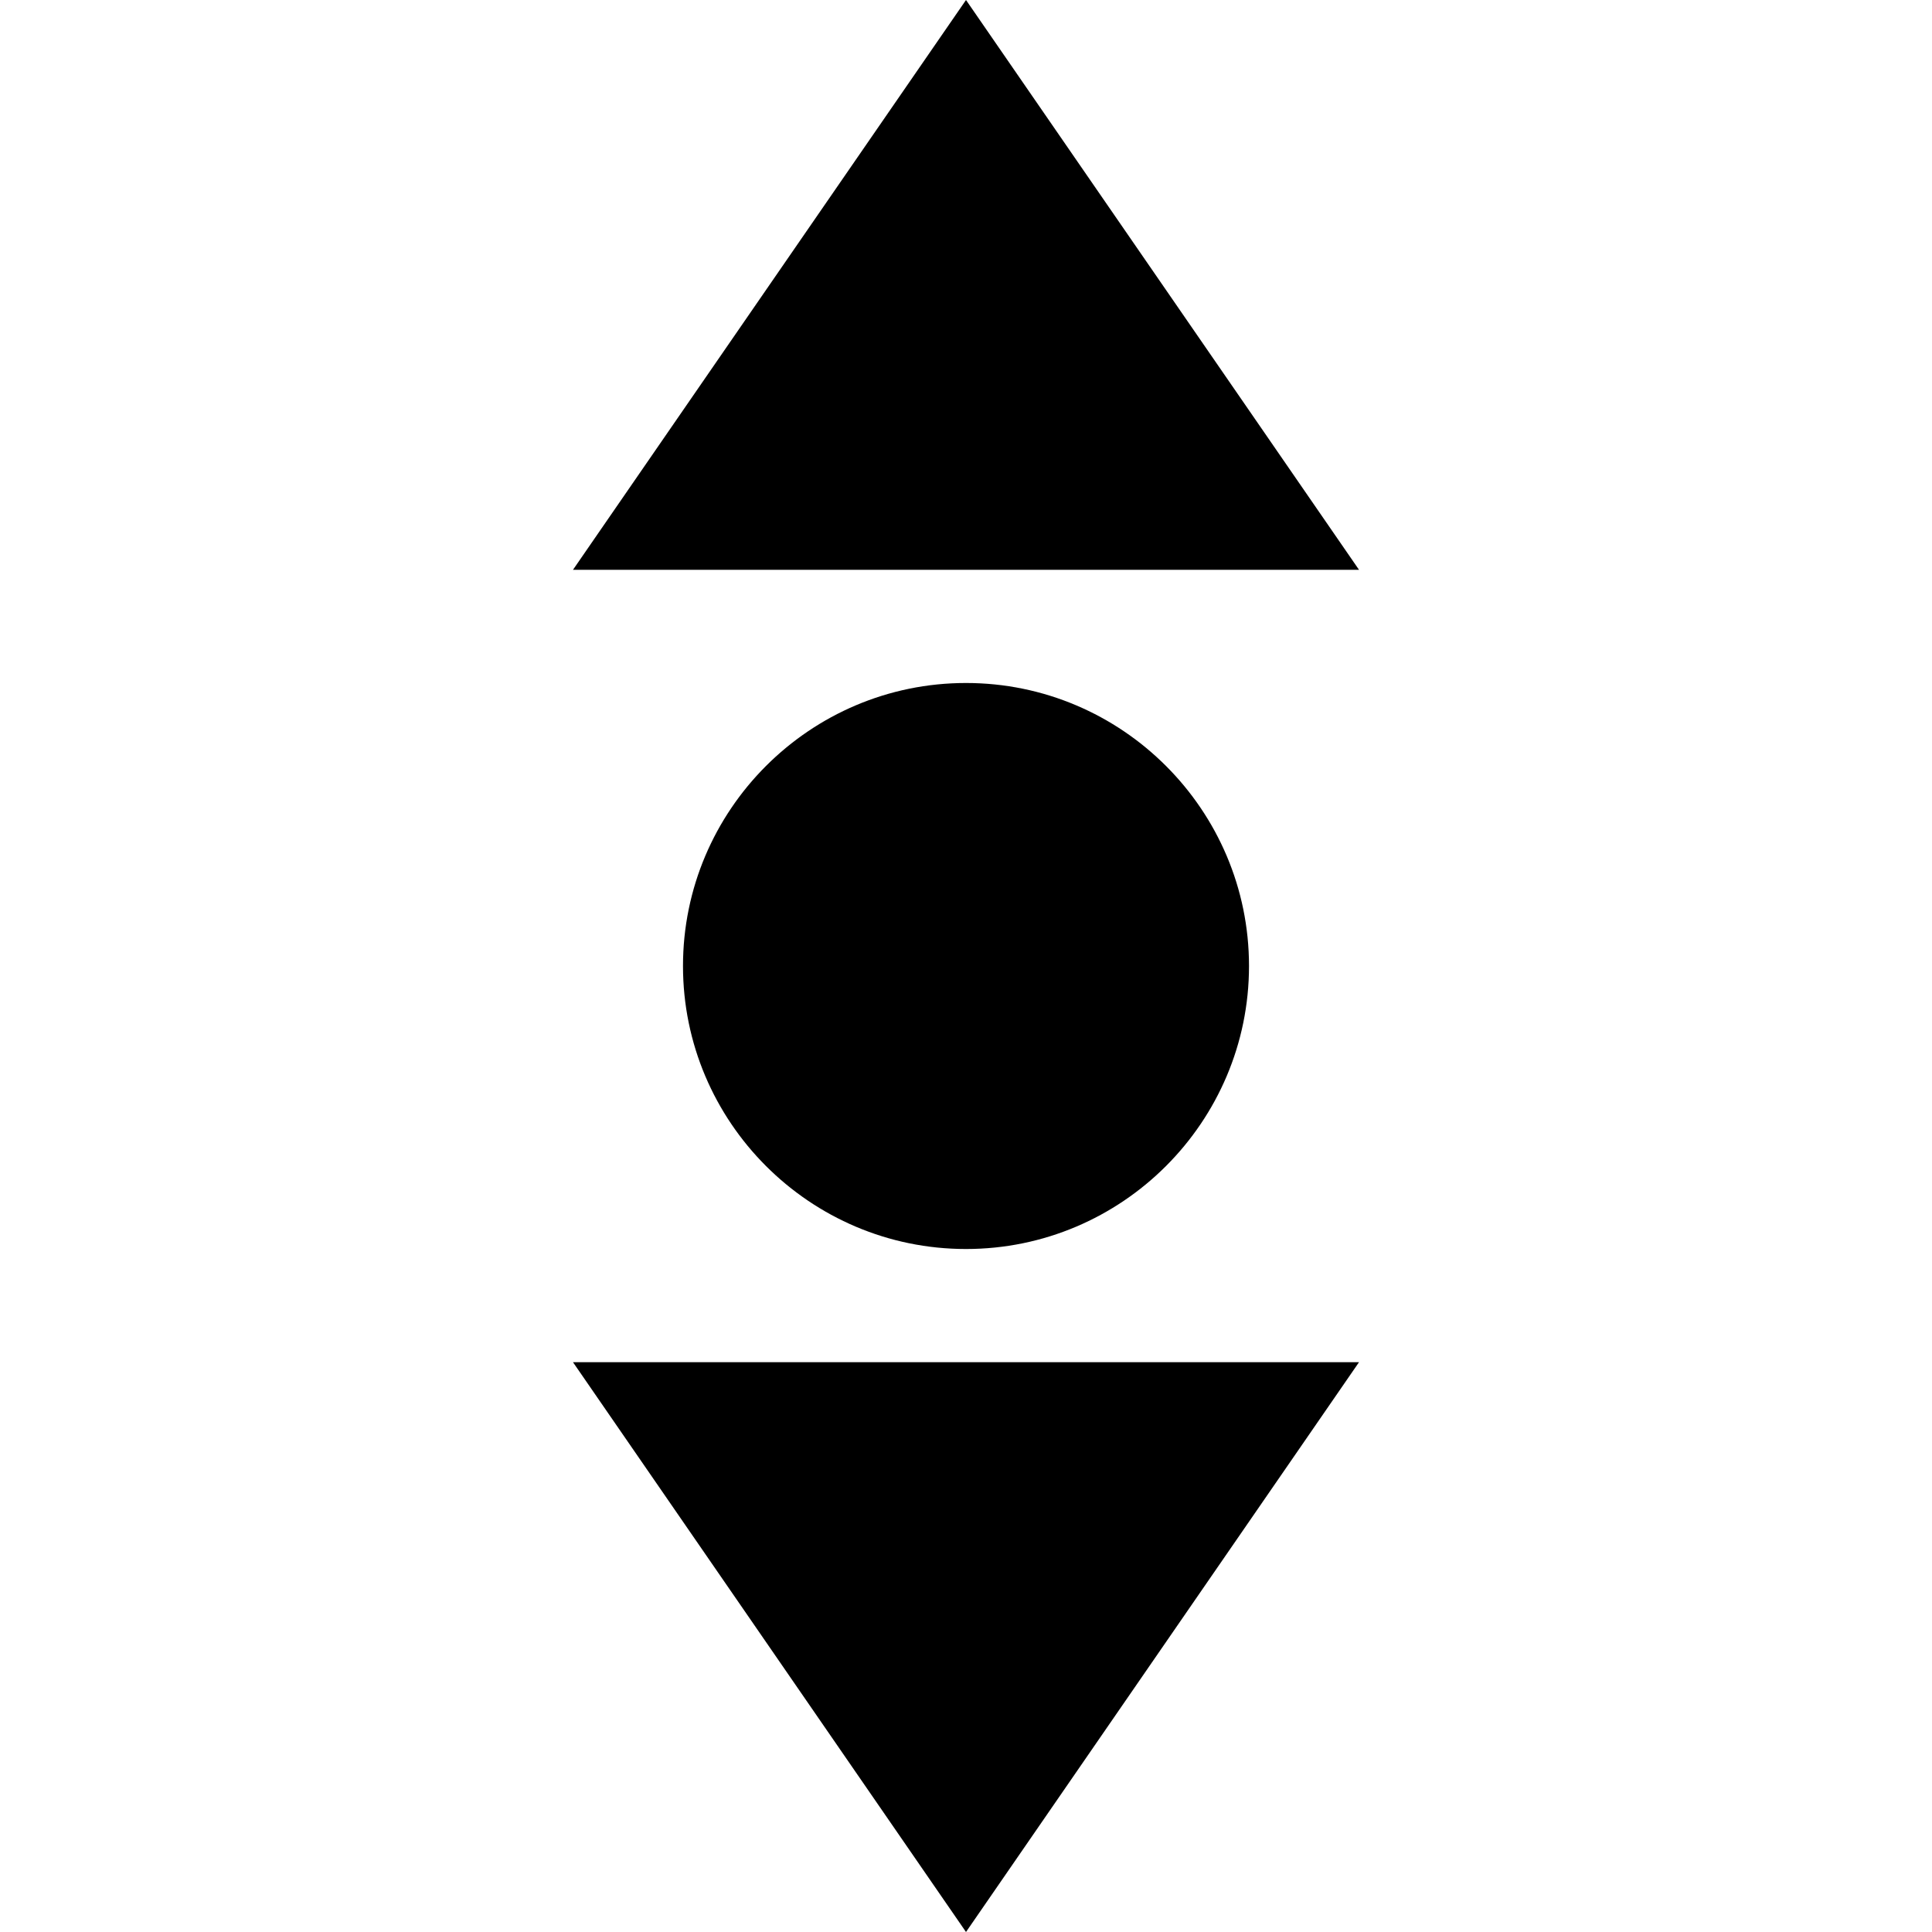 <svg id="Capa_1" enable-background="new 0 0 512 512" height="512" viewBox="0 0 512 512" width="512" xmlns="http://www.w3.org/2000/svg"><g><g id="Scroll_16_"><g><g><path d="m256 331c-41.353 0-75-33.647-75-75s33.647-75 75-75 75 33.647 75 75-33.647 75-75 75z"/></g></g><g><g><path d="m360.15 151h-208.3l104.15-151z"/></g></g><g><g><path d="m256 512-104.15-151h208.3z"/></g></g></g></g></svg>